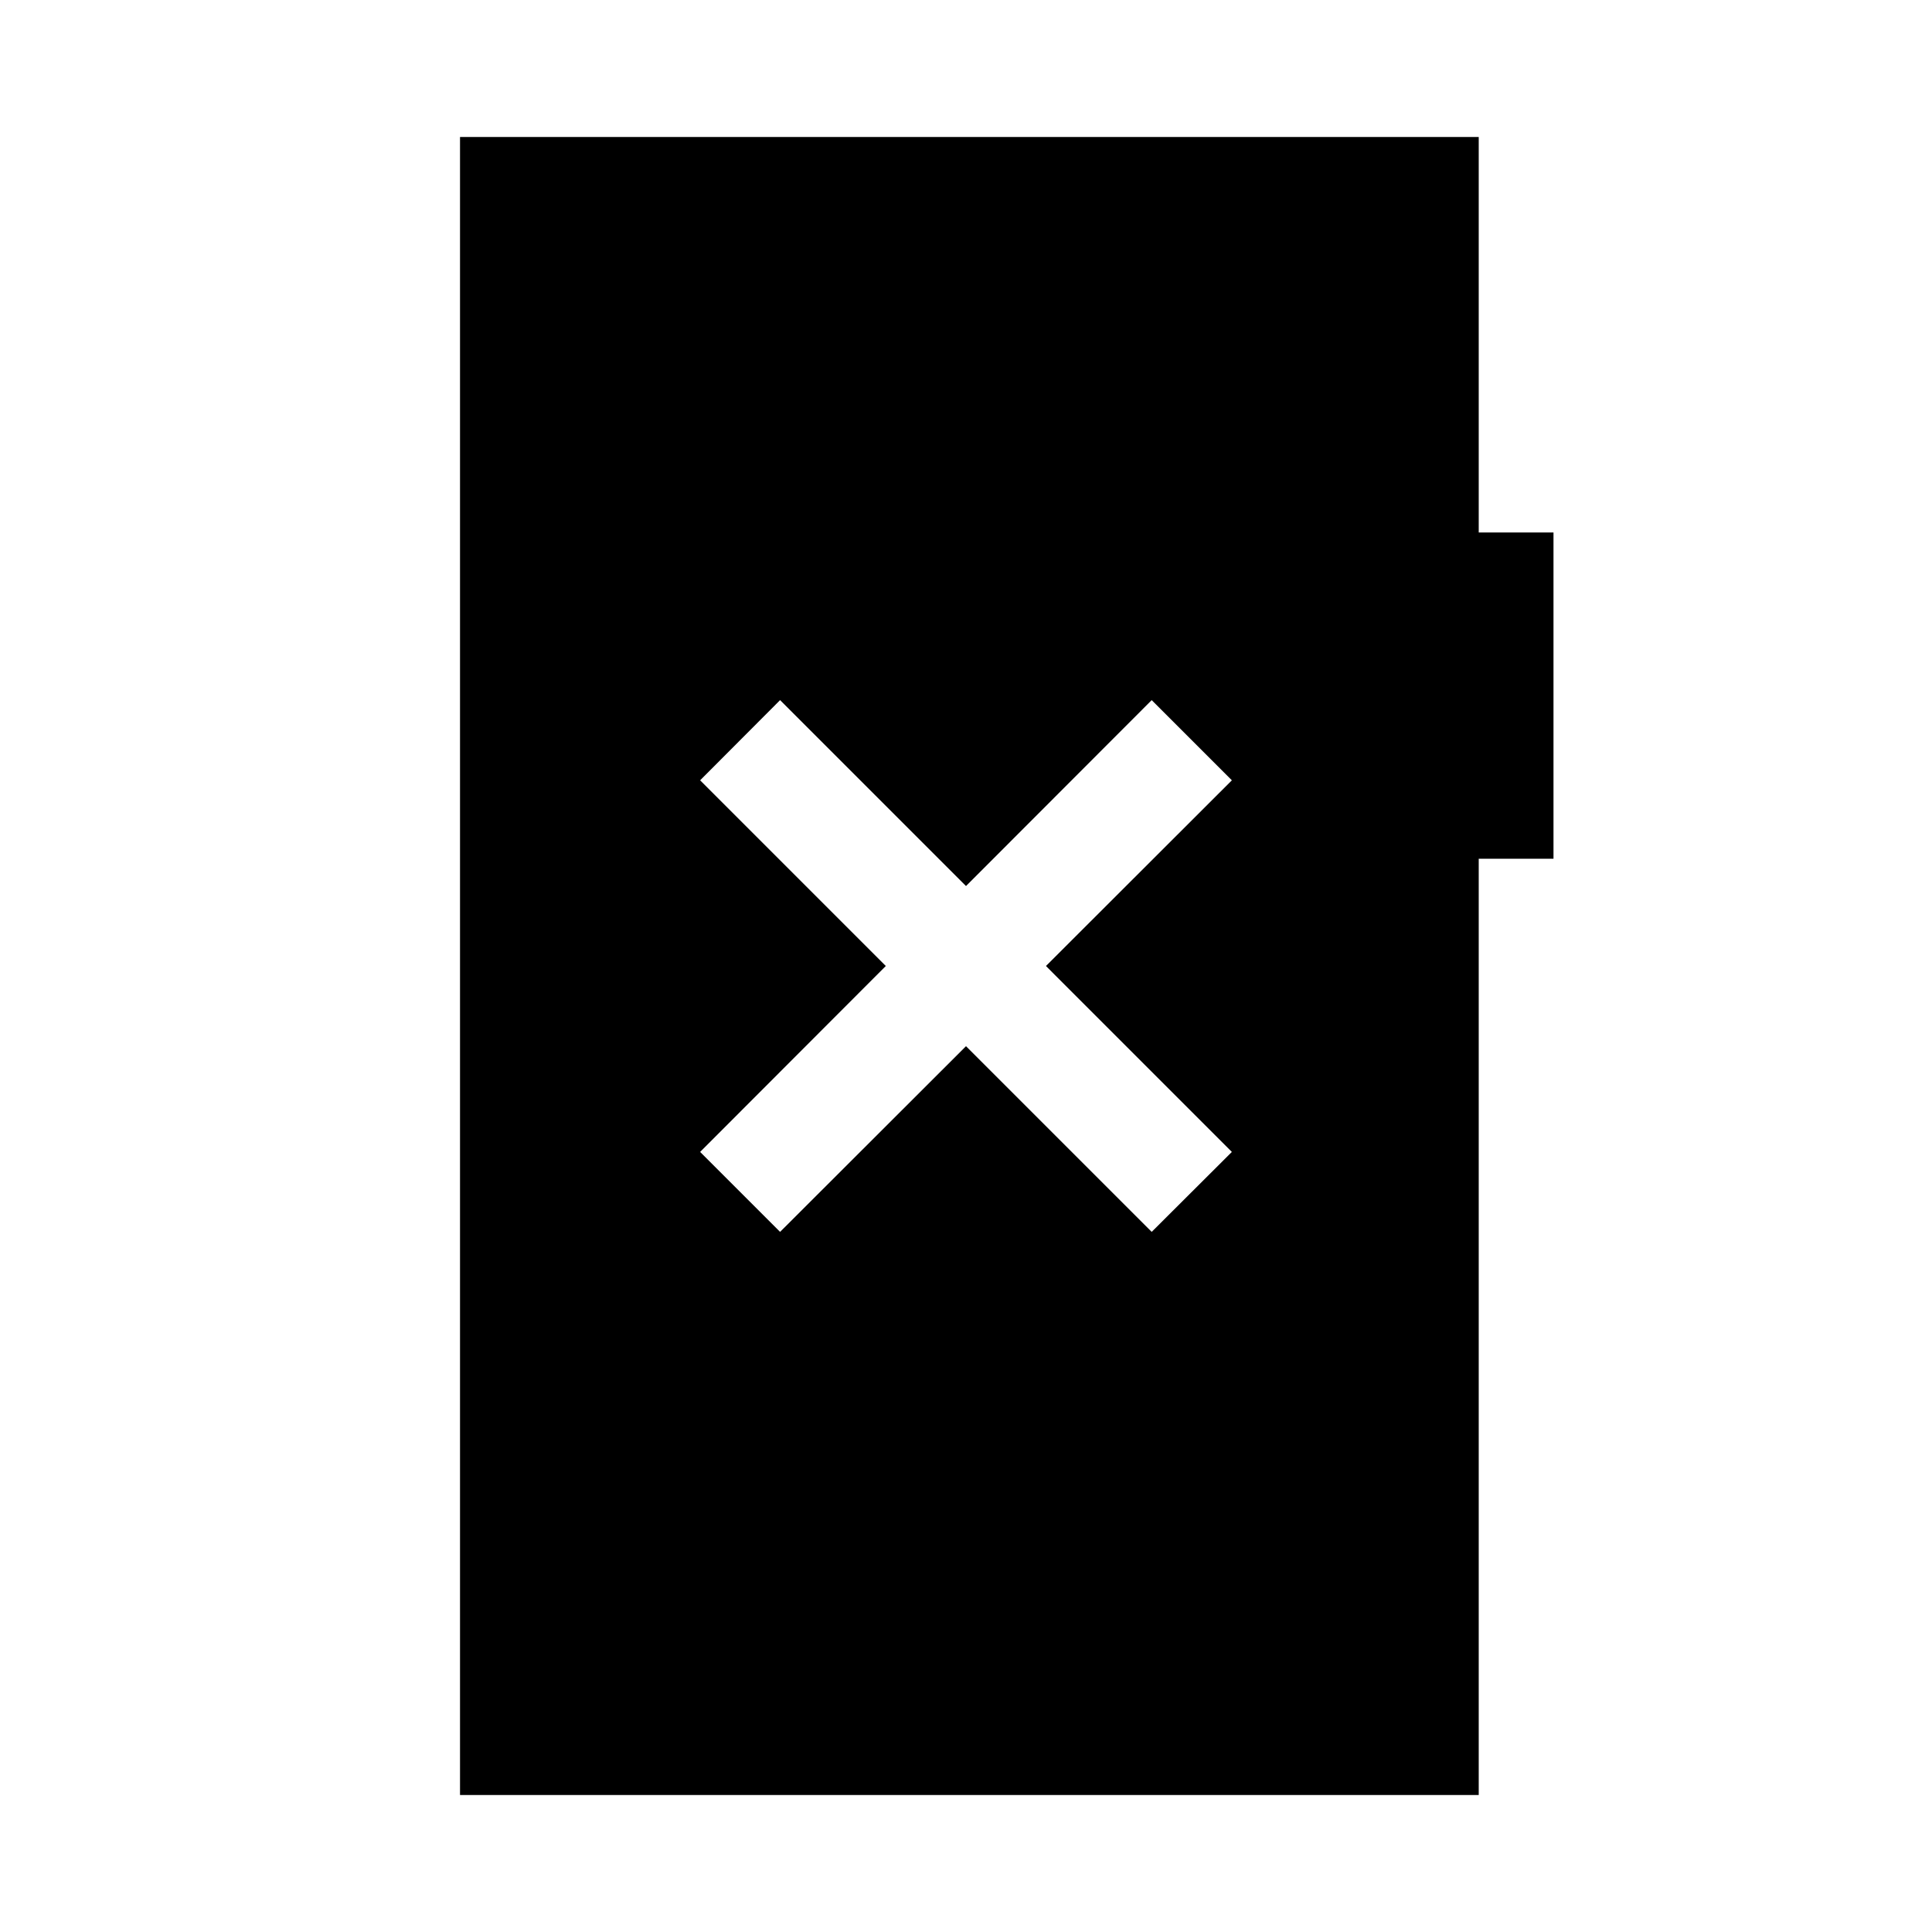 <svg xmlns="http://www.w3.org/2000/svg" height="24" viewBox="0 -960 960 960" width="24"><path d="M387.62-347.89 480-440.15l92.27 92.26 39.84-39.73L519.73-480l92.38-92.27-39.84-39.84L480-519.73l-92.38-92.38-39.73 39.84L440.15-480l-92.26 92.38 39.73 39.73ZM228.58-68.08v-823.84h506.19v196.5h37.15v162.11h-37.15v465.23H228.58Z"/></svg>